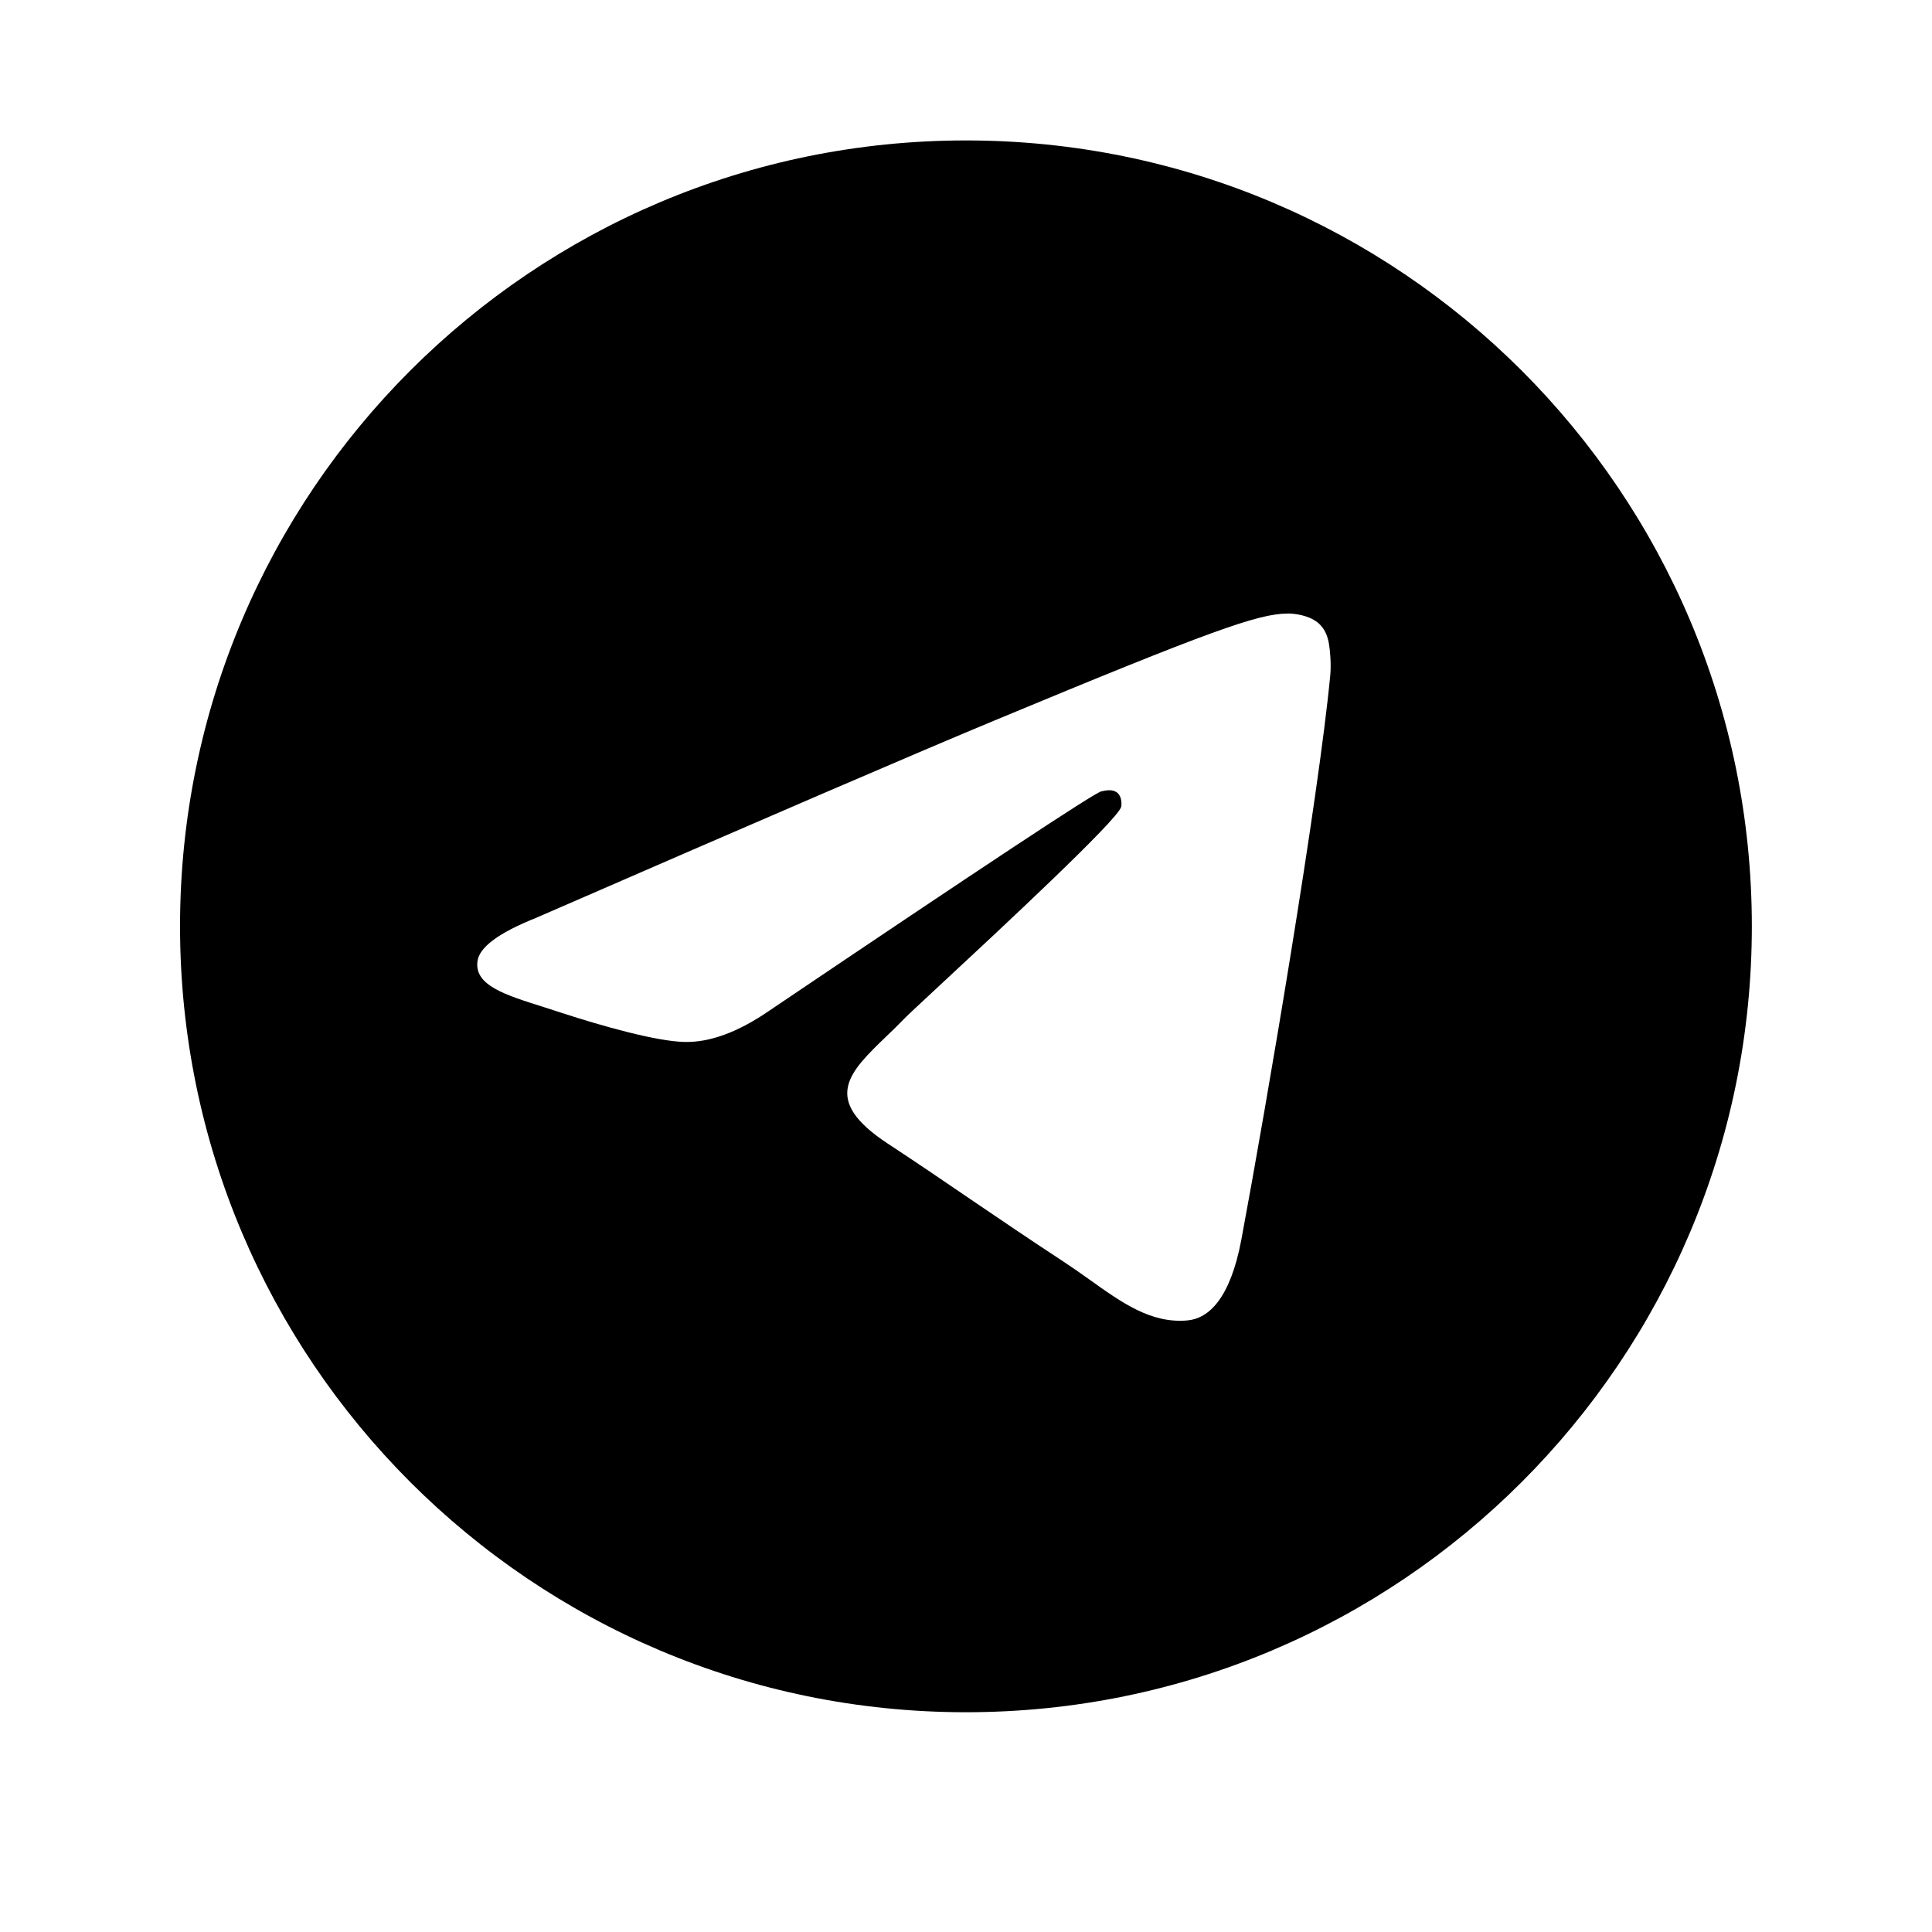 <svg width="16" height="16" viewBox="0 0 16 16" xmlns="http://www.w3.org/2000/svg">
<path fill-rule="evenodd" clip-rule="evenodd" d="M14.508 7.671C14.508 11.266 11.595 14.18 8 14.18C4.405 14.18 1.491 11.266 1.491 7.671C1.491 4.077 4.405 1.163 8 1.163C11.595 1.163 14.508 4.077 14.508 7.671ZM8.233 5.968C7.6 6.231 6.335 6.776 4.438 7.602C4.13 7.725 3.968 7.845 3.954 7.962C3.929 8.16 4.177 8.238 4.515 8.344C4.561 8.359 4.608 8.374 4.657 8.39C4.989 8.498 5.436 8.624 5.669 8.629C5.879 8.634 6.115 8.547 6.374 8.368C8.147 7.172 9.062 6.567 9.12 6.554C9.16 6.545 9.216 6.533 9.255 6.567C9.293 6.601 9.289 6.665 9.285 6.682C9.26 6.787 8.287 7.692 7.783 8.16C7.626 8.306 7.514 8.41 7.491 8.434C7.44 8.487 7.388 8.537 7.338 8.585C7.03 8.882 6.798 9.106 7.351 9.47C7.617 9.645 7.83 9.79 8.042 9.935C8.274 10.092 8.505 10.25 8.804 10.446C8.88 10.496 8.953 10.547 9.024 10.598C9.293 10.79 9.535 10.963 9.835 10.935C10.009 10.919 10.188 10.756 10.28 10.268C10.495 9.116 10.919 6.618 11.017 5.589C11.025 5.499 11.015 5.383 11.006 5.333C10.997 5.282 10.979 5.21 10.913 5.156C10.835 5.093 10.715 5.08 10.661 5.081C10.416 5.085 10.041 5.216 8.233 5.968Z"/>
</svg>
